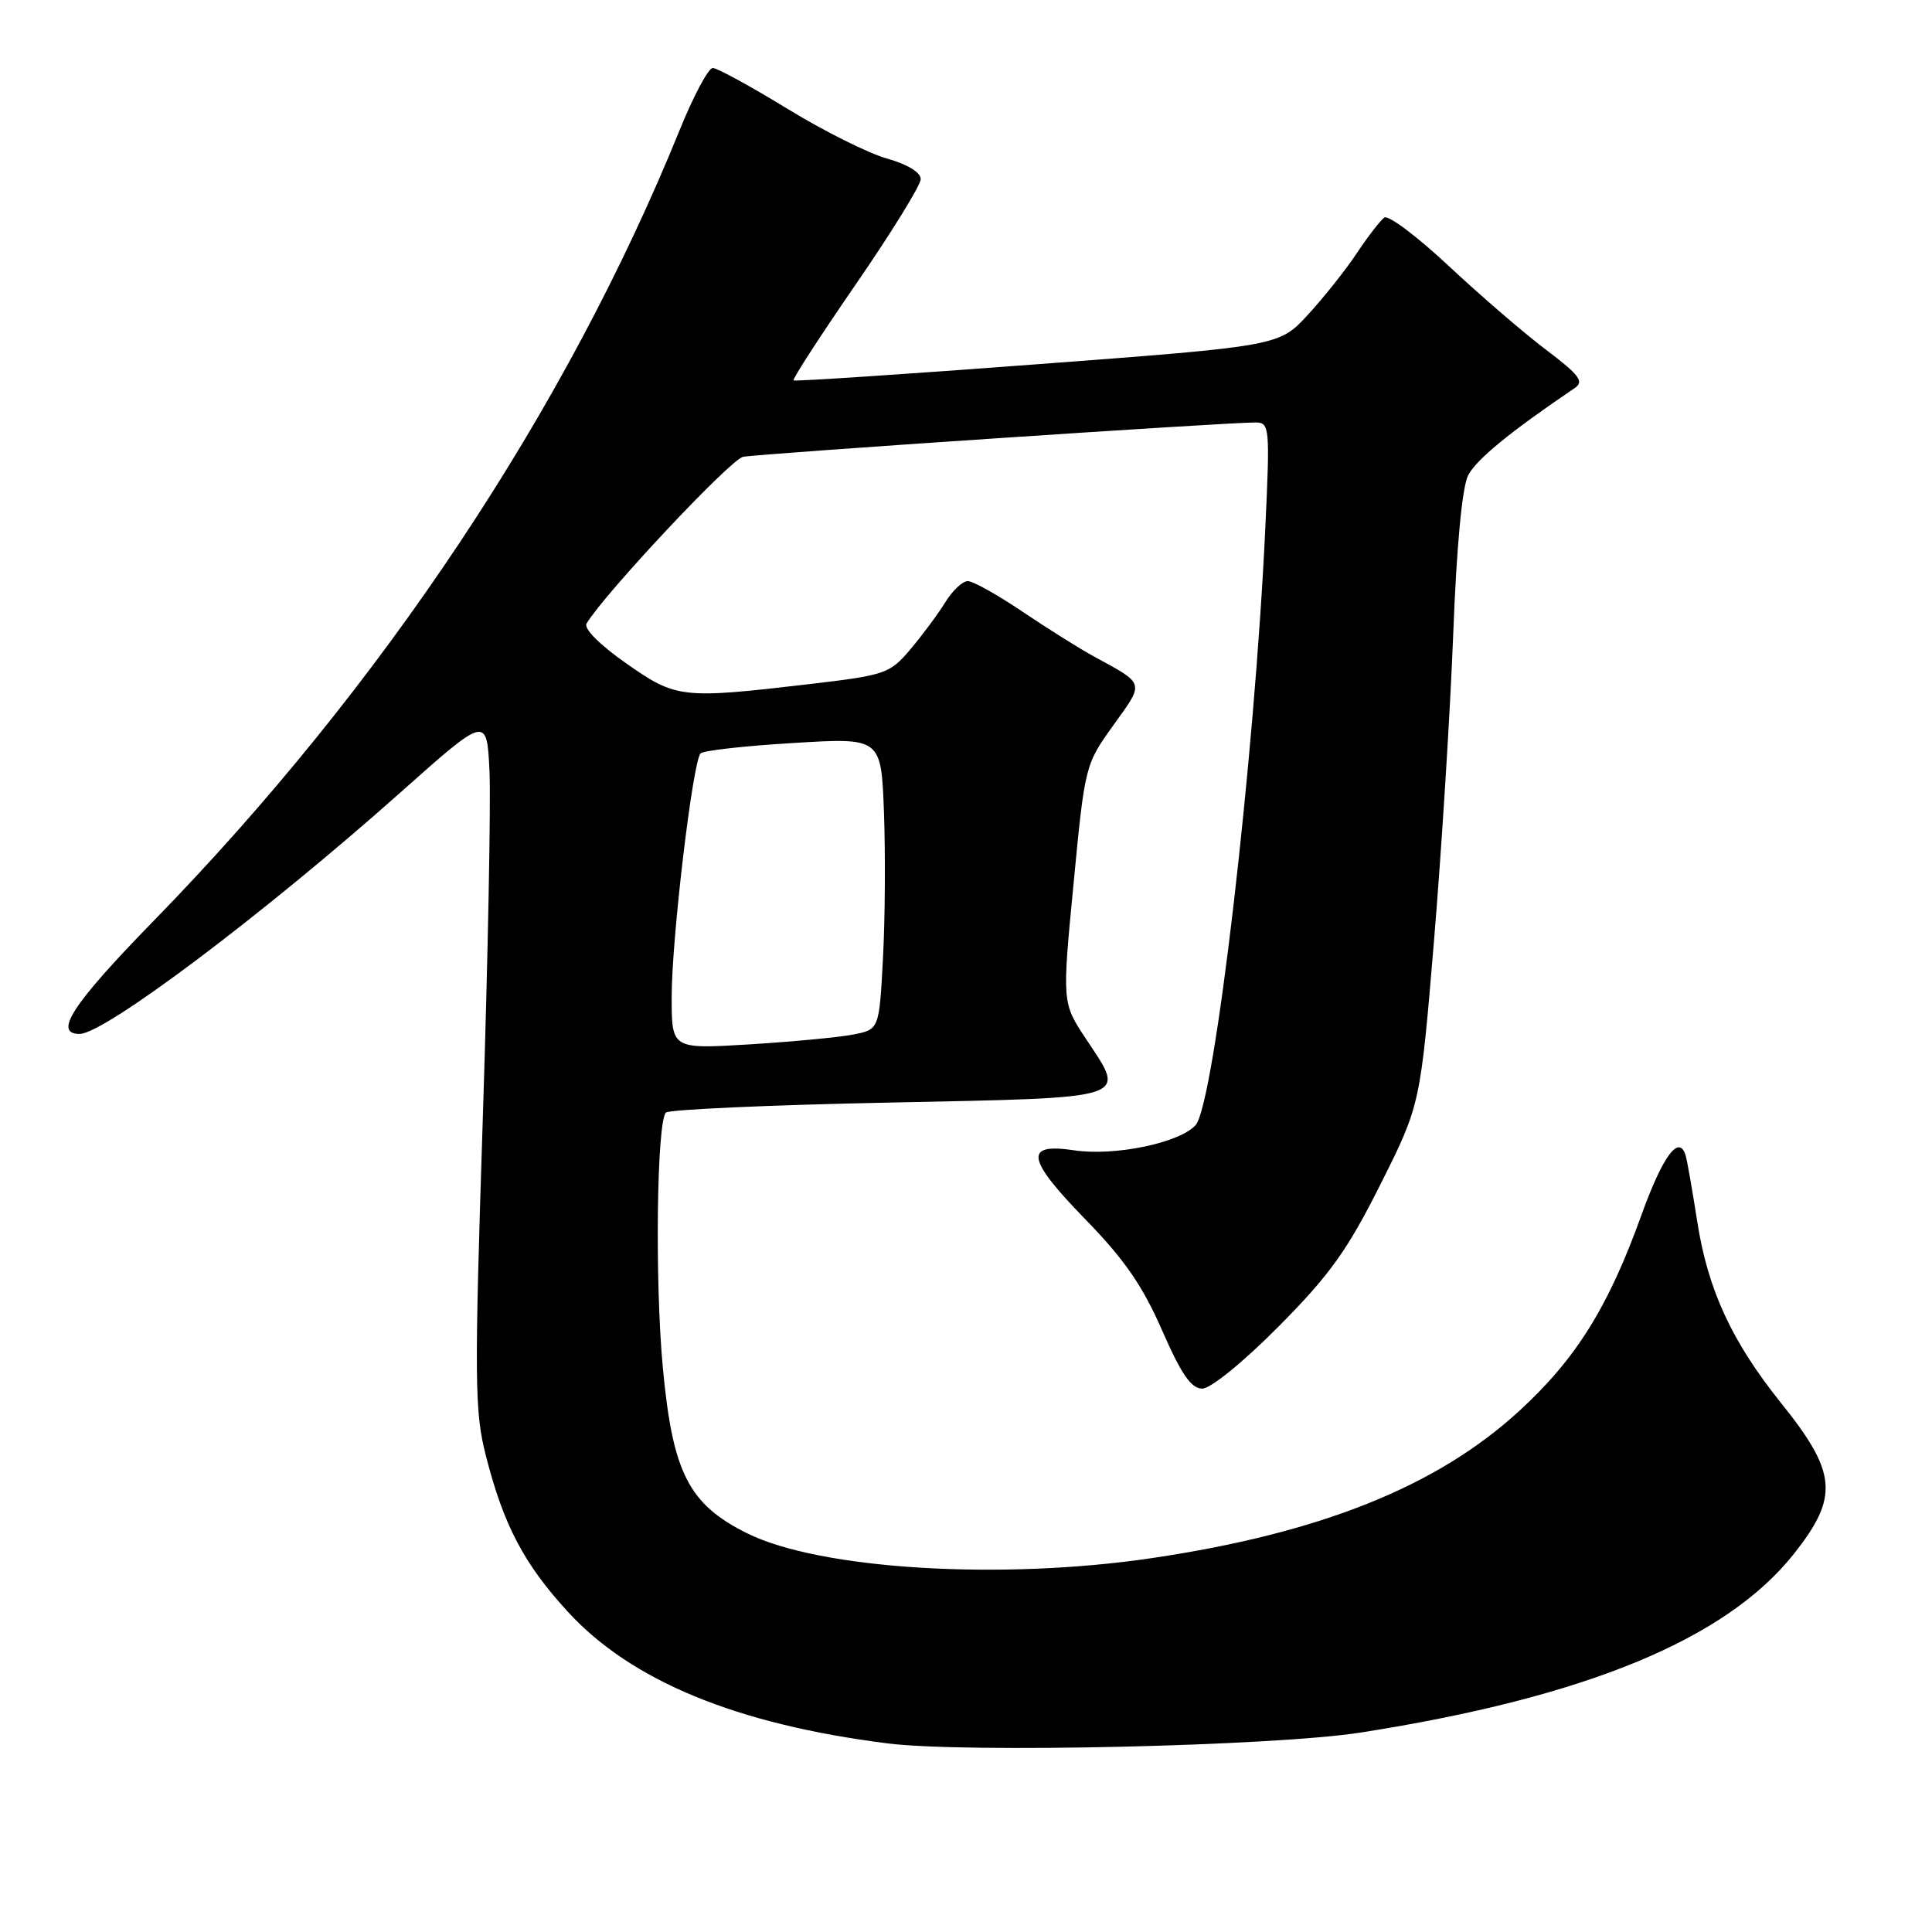 <?xml version="1.0" encoding="UTF-8" standalone="no"?>
<!DOCTYPE svg PUBLIC "-//W3C//DTD SVG 1.1//EN" "http://www.w3.org/Graphics/SVG/1.1/DTD/svg11.dtd" >
<svg xmlns="http://www.w3.org/2000/svg" xmlns:xlink="http://www.w3.org/1999/xlink" version="1.1" viewBox="0 0 256 256">
 <g >
 <path fill="currentColor"
d=" M 180.31 229.57 C 210.16 224.89 228.74 217.22 237.72 205.87 C 243.69 198.32 243.42 195.14 235.98 185.88 C 229.46 177.75 226.29 170.88 224.89 161.84 C 224.26 157.80 223.58 153.90 223.37 153.17 C 222.53 150.18 220.33 153.12 217.47 161.08 C 213.10 173.22 208.81 180.09 201.27 186.99 C 190.38 196.97 174.97 203.14 152.68 206.45 C 132.63 209.43 108.63 207.96 99.00 203.17 C 91.25 199.32 89.13 195.16 87.83 181.23 C 86.76 169.82 87.02 148.65 88.24 147.42 C 88.65 147.02 101.91 146.42 117.73 146.10 C 150.31 145.42 149.26 145.76 143.90 137.66 C 140.73 132.88 140.73 132.88 142.25 117.11 C 143.75 101.44 143.78 101.31 147.54 96.08 C 151.67 90.33 151.77 90.71 145.00 87.01 C 143.07 85.97 138.80 83.28 135.50 81.06 C 132.20 78.83 128.93 77.00 128.24 77.00 C 127.54 77.00 126.19 78.27 125.24 79.83 C 124.28 81.38 122.21 84.17 120.64 86.03 C 117.90 89.27 117.36 89.46 107.14 90.66 C 90.29 92.63 89.61 92.55 82.93 87.87 C 79.45 85.43 77.32 83.28 77.72 82.62 C 80.18 78.56 96.80 60.86 98.46 60.53 C 100.57 60.12 163.01 55.93 166.41 55.98 C 168.22 56.00 168.28 56.68 167.67 69.75 C 166.24 100.68 160.91 146.33 158.42 149.09 C 156.28 151.45 147.69 153.23 142.31 152.42 C 135.66 151.42 136.00 153.54 143.77 161.52 C 148.96 166.84 151.39 170.35 153.97 176.25 C 156.53 182.10 157.84 184.00 159.31 184.00 C 160.42 184.00 164.77 180.46 169.44 175.75 C 176.22 168.91 178.52 165.69 182.91 156.95 C 188.20 146.40 188.20 146.40 190.03 124.45 C 191.03 112.38 192.17 94.17 192.56 84.00 C 193.00 72.44 193.74 64.56 194.53 63.00 C 195.59 60.91 200.05 57.25 208.63 51.44 C 209.94 50.56 209.33 49.73 204.85 46.34 C 201.91 44.12 196.10 39.11 191.94 35.22 C 187.78 31.33 183.95 28.45 183.43 28.83 C 182.91 29.20 181.28 31.30 179.82 33.50 C 178.36 35.70 175.44 39.38 173.33 41.68 C 169.50 45.85 169.50 45.85 137.50 48.26 C 119.90 49.59 105.34 50.55 105.15 50.41 C 104.96 50.26 108.68 44.53 113.40 37.67 C 118.13 30.81 122.00 24.53 122.00 23.73 C 122.00 22.84 120.22 21.76 117.53 21.01 C 115.07 20.32 109.11 17.34 104.28 14.38 C 99.45 11.43 95.03 9.01 94.45 9.01 C 93.87 9.00 91.89 12.71 90.05 17.25 C 75.02 54.31 50.57 91.06 20.30 122.08 C 9.60 133.05 7.02 137.00 10.55 137.00 C 13.85 137.00 34.93 121.13 53.00 105.06 C 64.50 94.82 64.50 94.82 64.86 102.16 C 65.05 106.20 64.66 126.82 63.98 148.00 C 62.84 183.20 62.88 187.06 64.41 193.00 C 66.74 202.10 69.43 207.22 75.19 213.51 C 83.59 222.71 97.57 228.48 117.61 231.01 C 127.91 232.31 168.82 231.37 180.31 229.57 Z  M 89.00 132.10 C 89.00 124.40 91.79 100.88 92.83 99.83 C 93.20 99.45 98.73 98.83 105.13 98.45 C 116.76 97.74 116.76 97.74 117.13 107.62 C 117.33 113.05 117.28 121.76 117.00 126.96 C 116.50 136.42 116.50 136.42 113.00 137.09 C 111.08 137.46 104.89 138.04 99.25 138.39 C 89.00 139.01 89.00 139.01 89.00 132.10 Z "/>
</g>
</svg>